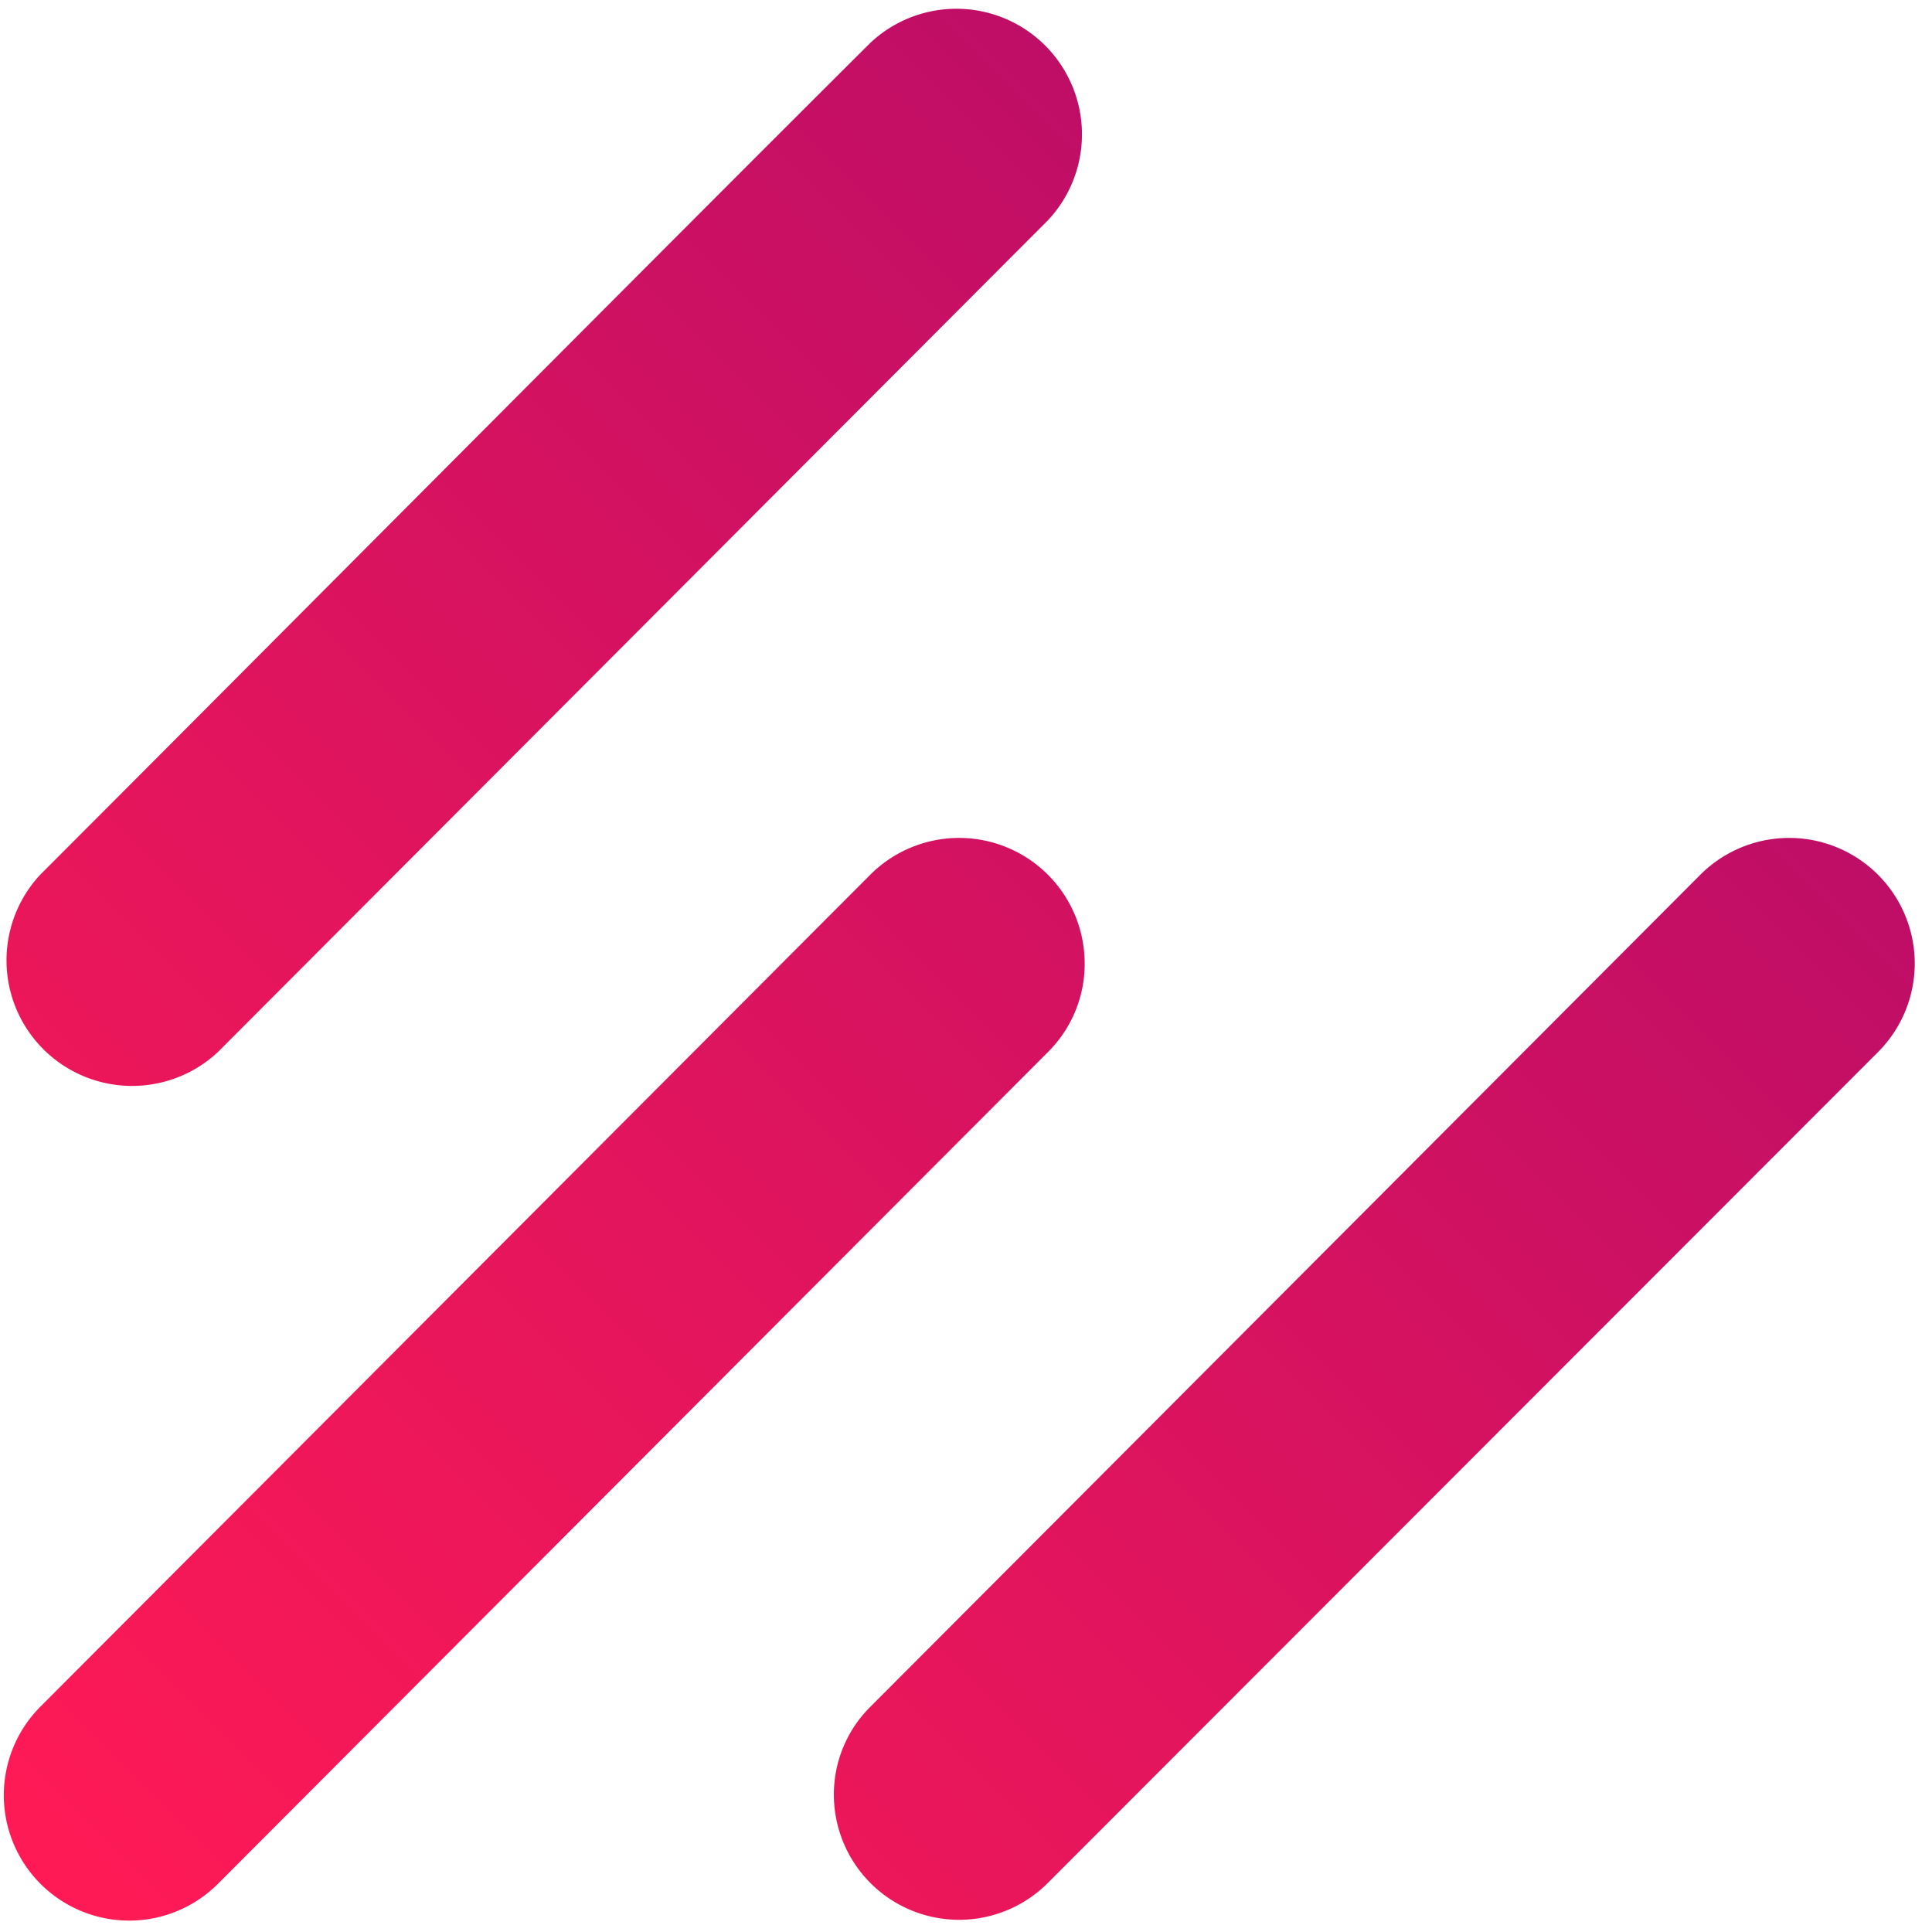 <?xml version="1.0" encoding="UTF-8"?>
<svg data-name="Layer 1" viewBox="0 0 56 56" xmlns="http://www.w3.org/2000/svg">
<defs>
<style>.cls-1{fill:url(#a);}</style>
<linearGradient id="a" x1="1.15" x2="42.43" y1="54.58" y2="13.3" gradientUnits="userSpaceOnUse">
<stop stop-color="#ff1a55" offset="0"/>
<stop stop-color="#bf0e66" offset="1"/>
</linearGradient>
</defs>
<title>enok-logo</title>
<path class="cls-1" d="m30.38 6.38l-24.06 24.11a3.64 3.64 0 0 1 -5.15 -5.14c5.14-5.14 18.92-19 24.06-24.11a3.64 3.64 0 0 1 5.15 5.14zm25.12 21.54a3.64 3.64 0 0 0 -6.21 -2.57l-24.06 24.12a3.58 3.58 0 0 0 -1.06 2.53 3.63 3.63 0 0 0 6.21 2.57l24.06-24.08a3.64 3.64 0 0 0 1.06 -2.57zm-24.06 0a3.64 3.64 0 0 0 -6.21 -2.57l-24.06 24.12a3.63 3.63 0 1 0 5.15 5.13l24.06-24.11a3.6 3.6 0 0 0 1.06 -2.57z"/>
</svg>
